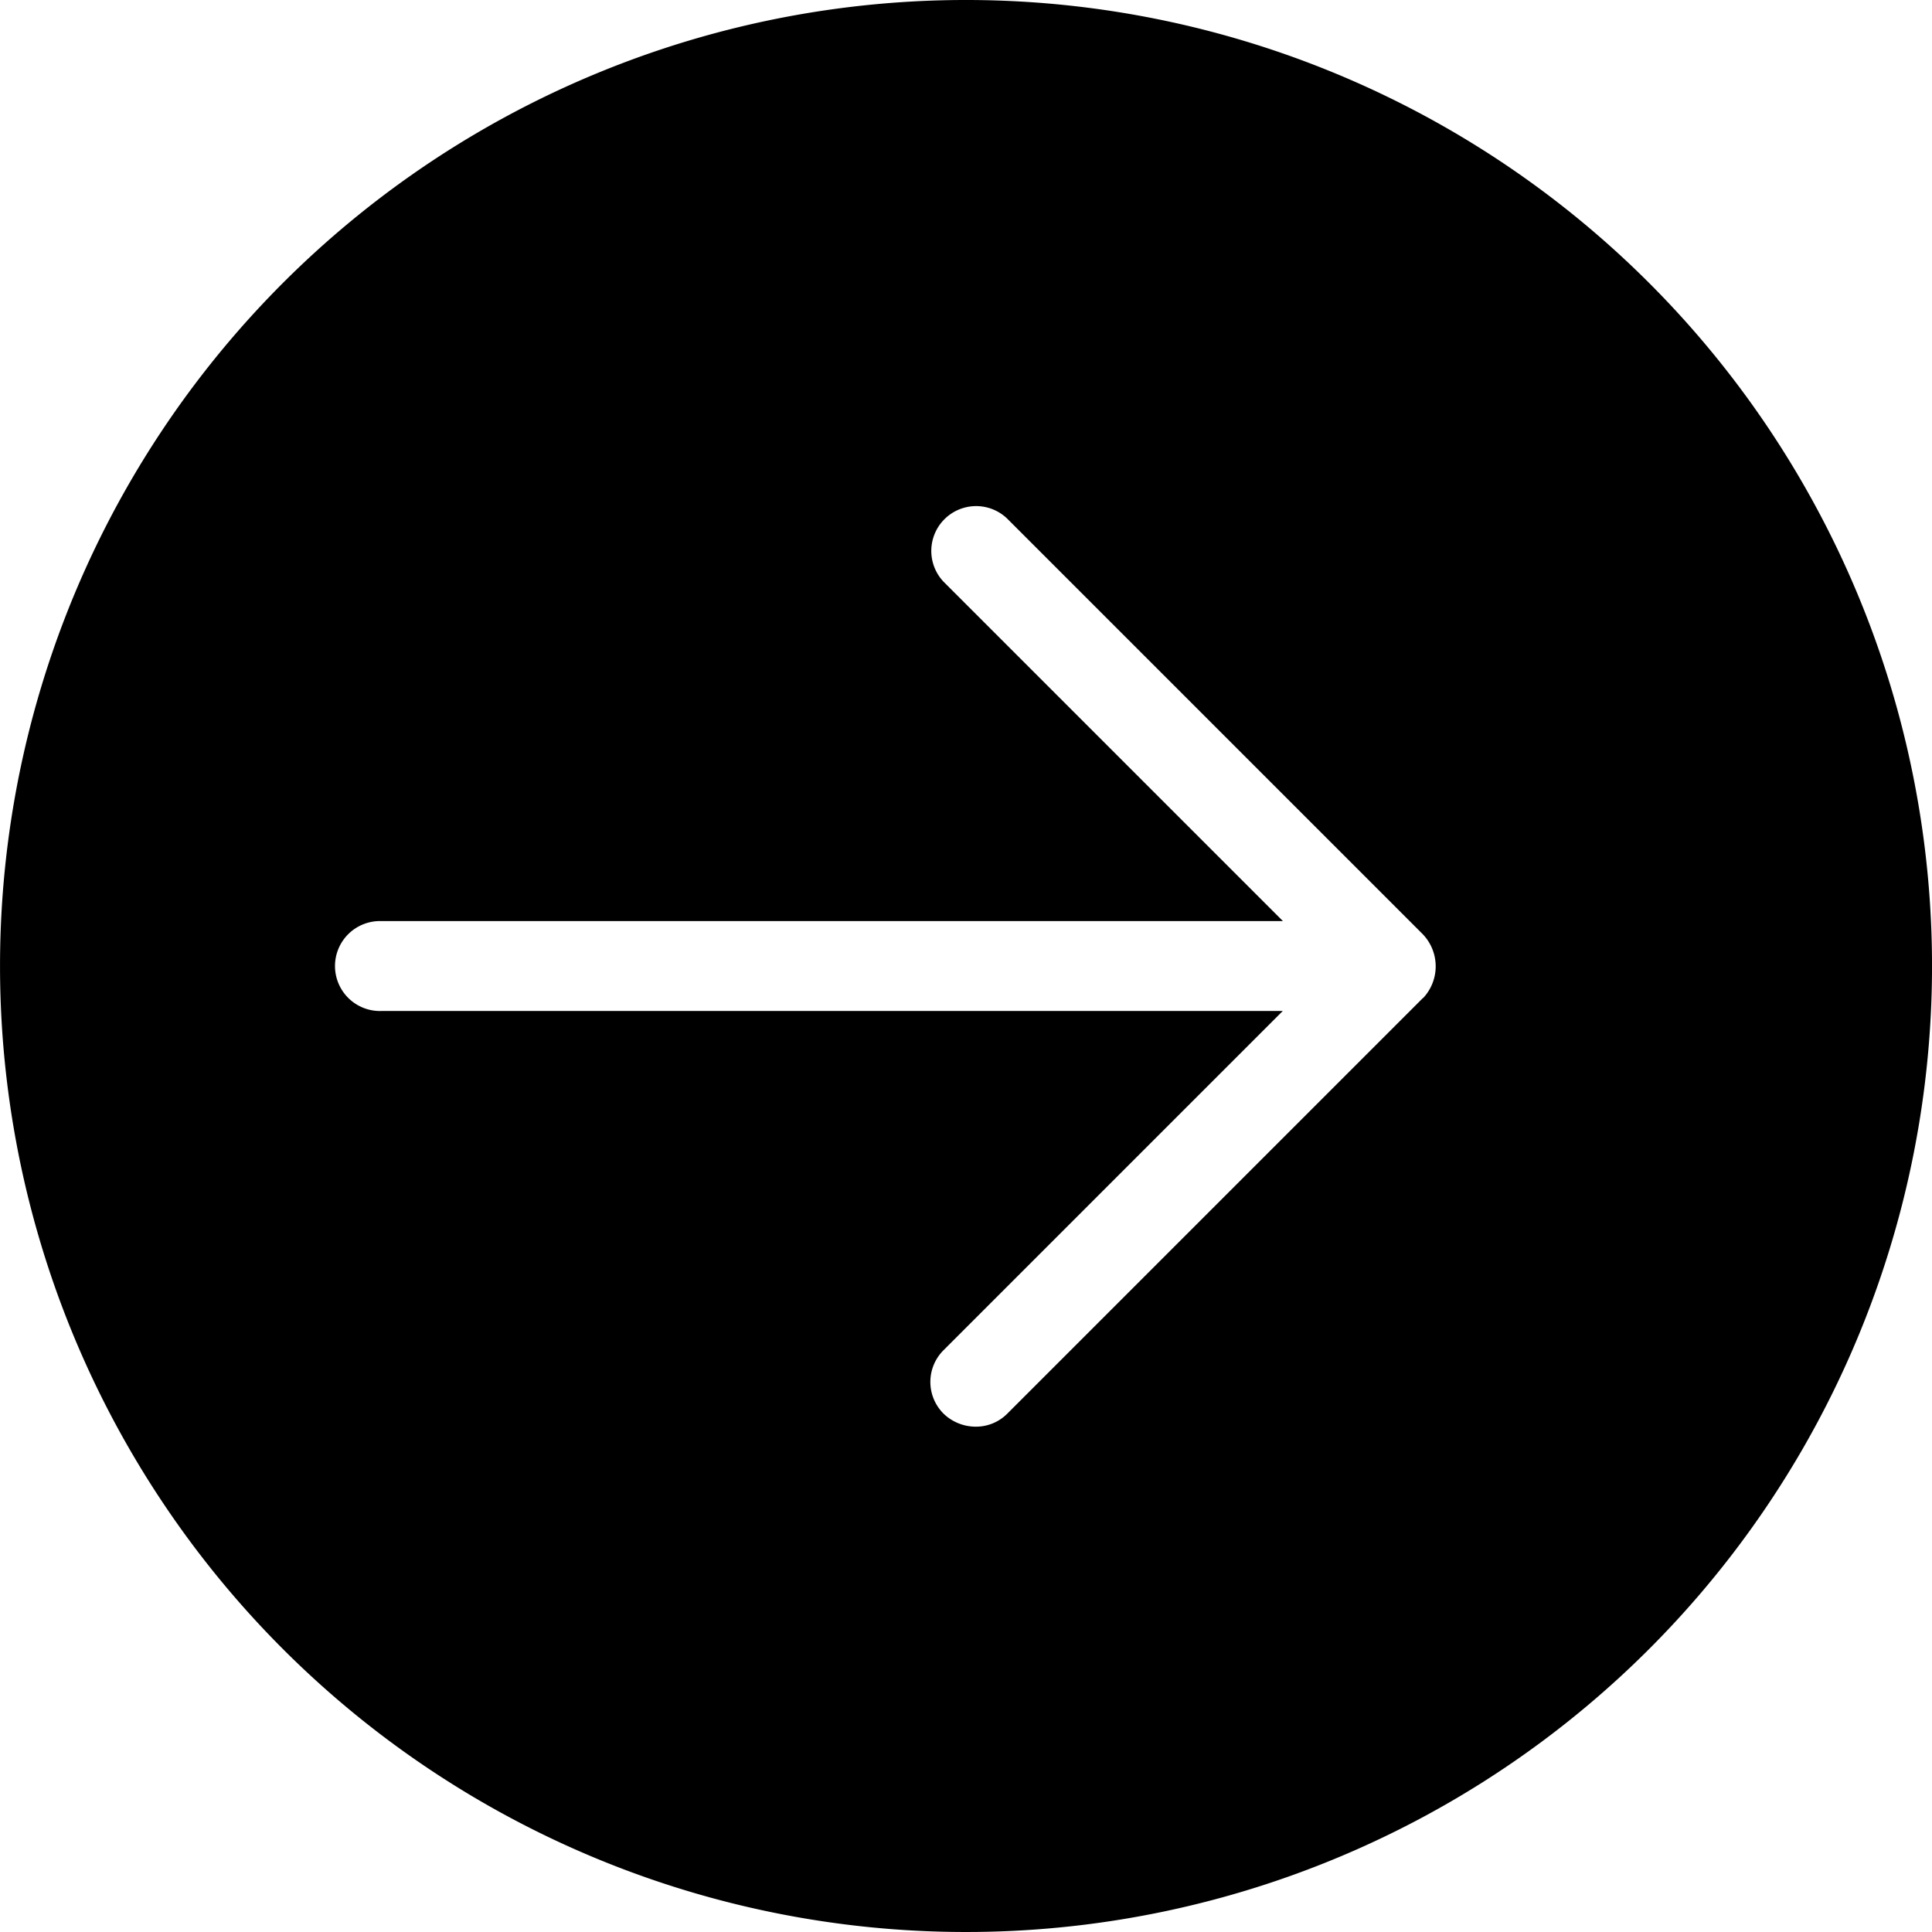 <svg xmlns="http://www.w3.org/2000/svg" width="25" height="25" viewBox="0 0 25 25"><path d="M21.338,3.66a12.5,12.5,0,1,0,0,17.678,12.5,12.5,0,0,0,0-17.678Zm-2.925,9.252-5.379,5.379a.571.571,0,0,1-.413.169.6.6,0,0,1-.413-.169.579.579,0,0,1,0-.82l4.39-4.39H4.94a.582.582,0,1,1,0-1.163H16.6l-4.39-4.39a.58.58,0,0,1,.82-.82l5.379,5.379a.6.6,0,0,1,.006.826Zm0,0" transform="translate(0.001 0.001)"/></svg>